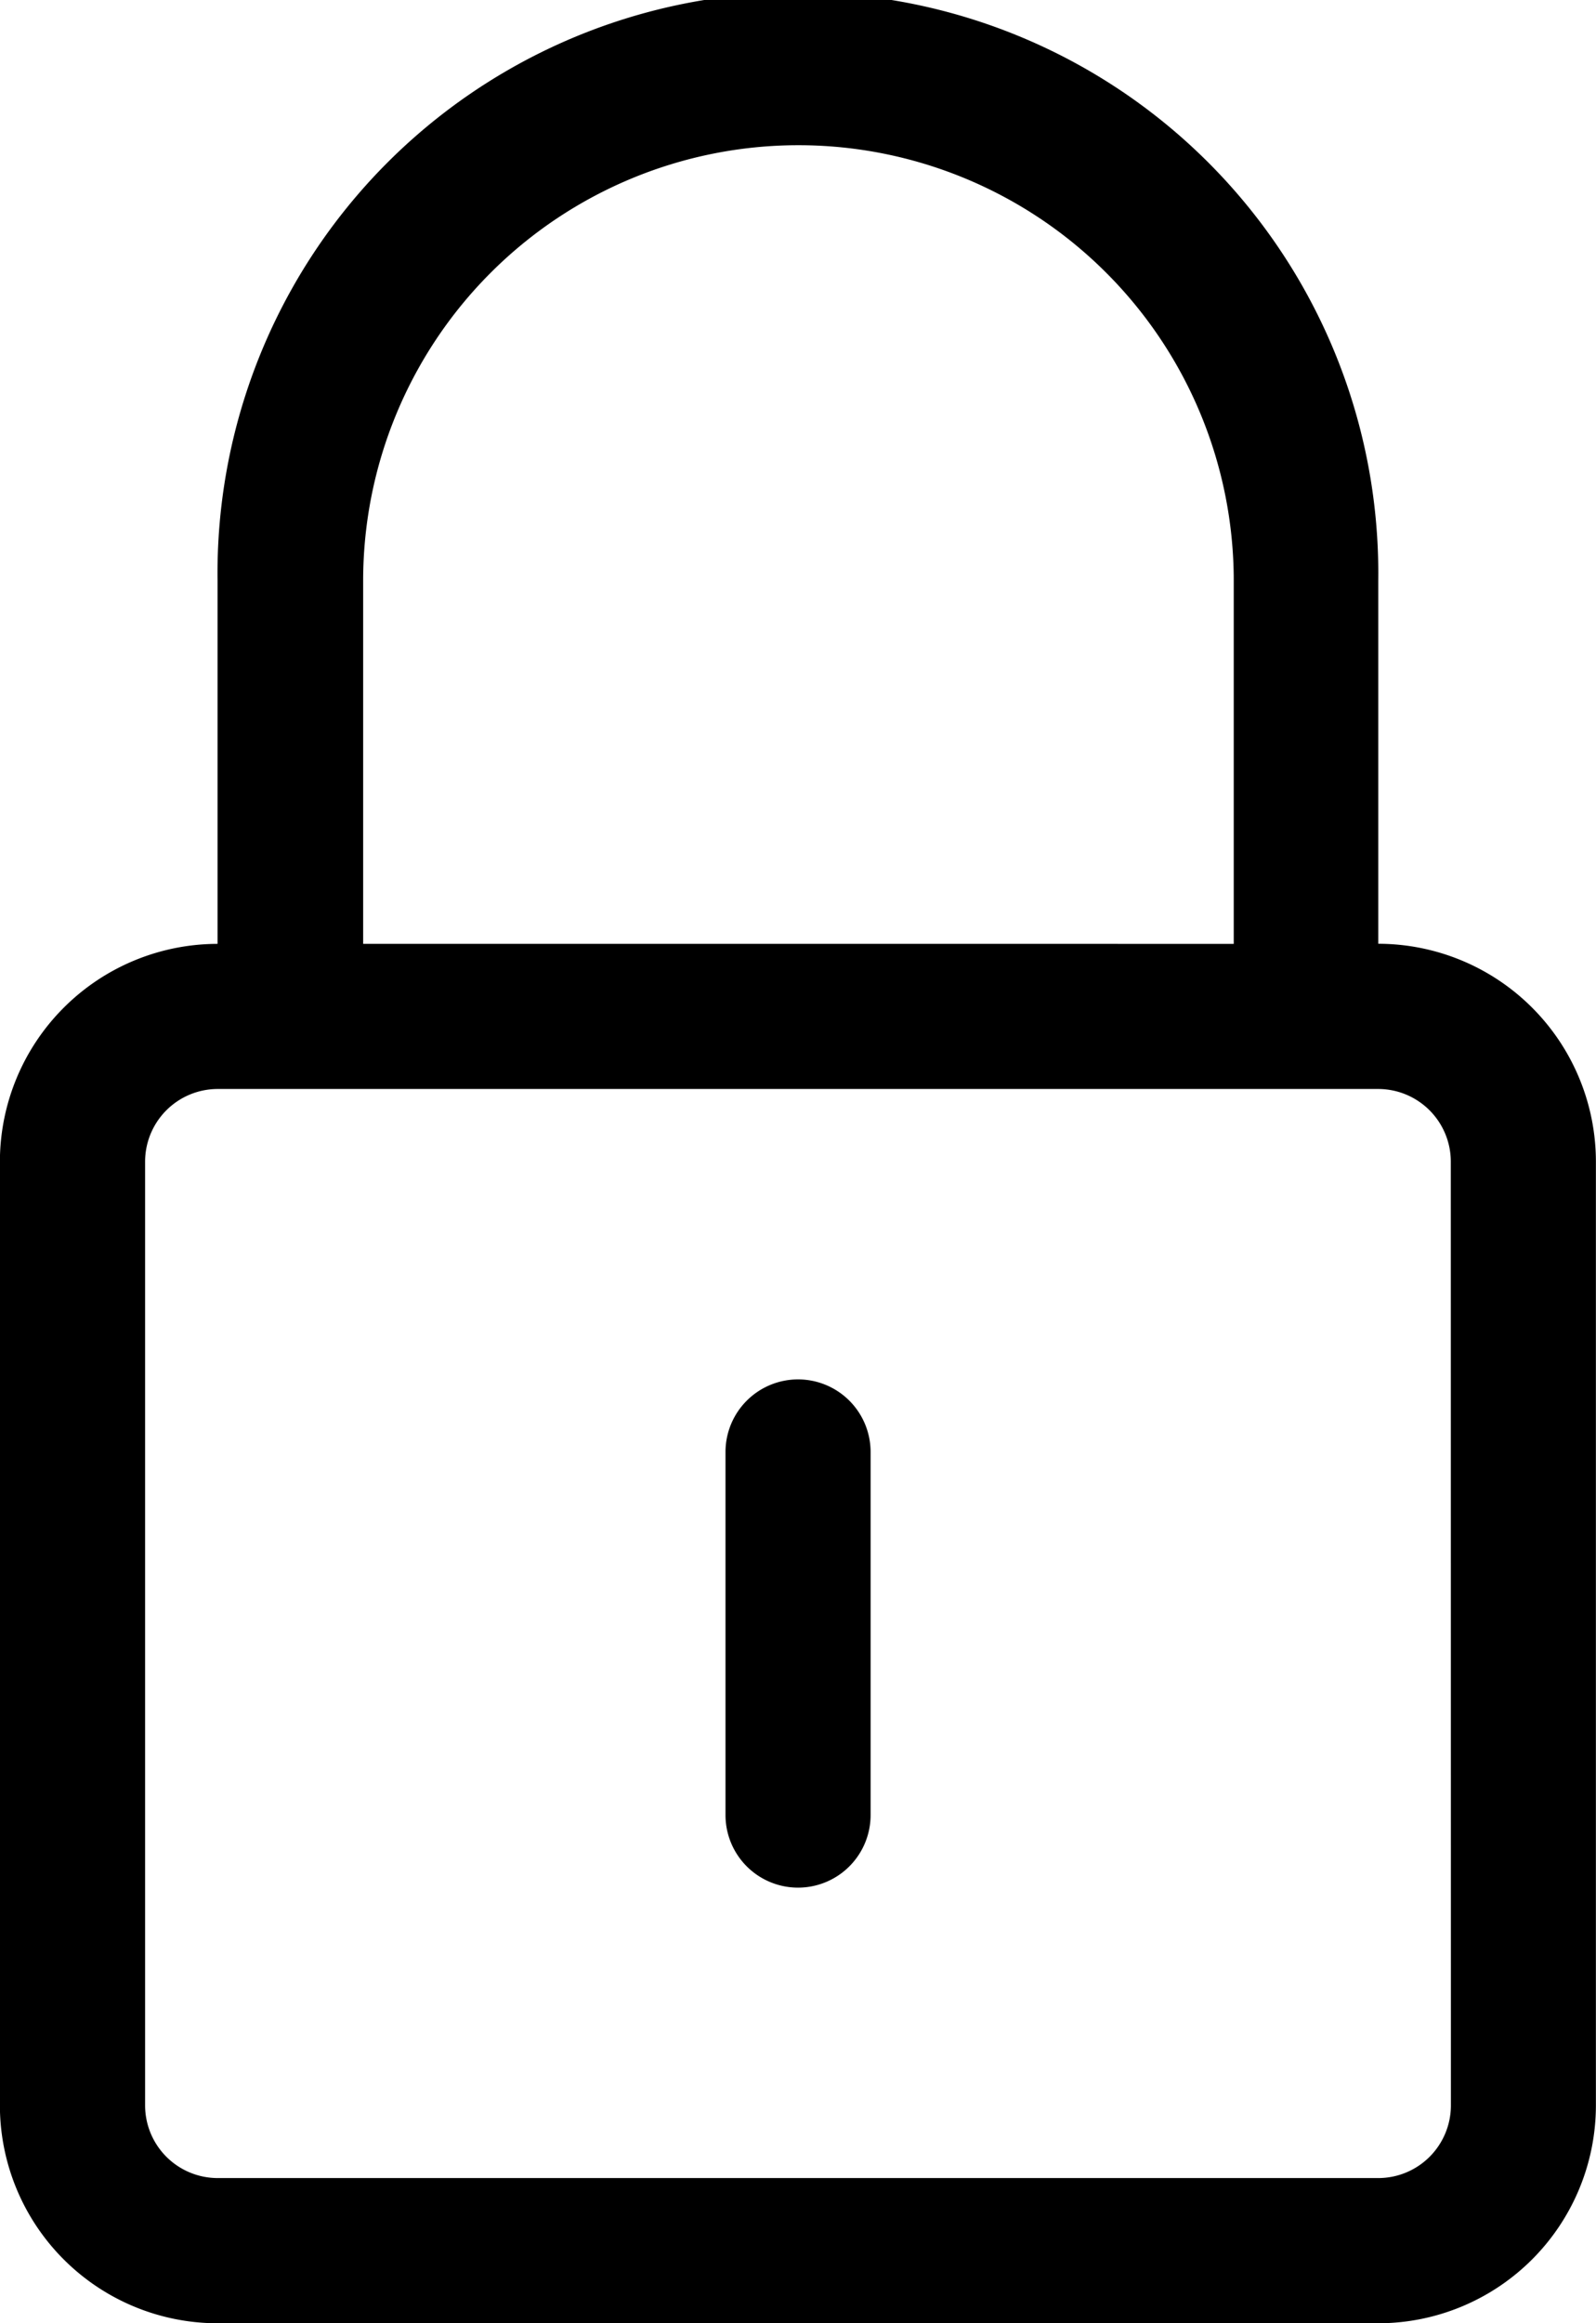 <svg xmlns="http://www.w3.org/2000/svg" width="16.037" height="23.327" viewBox="0 0 16.037 23.327">
  <g id="header__safe" transform="translate(-275.951 -75)">
    <path id="Caminho_72" data-name="Caminho 72" d="M289.8,84.476V80.832a5.832,5.832,0,1,0-11.663,0v3.645a2.189,2.189,0,0,0-2.187,2.187V96.14a2.189,2.189,0,0,0,2.187,2.187H289.8a2.189,2.189,0,0,0,2.187-2.187V86.663A2.189,2.189,0,0,0,289.8,84.476ZM279.6,80.832a4.374,4.374,0,1,1,8.748,0v3.645H279.6ZM290.53,96.14a.73.73,0,0,1-.729.729H278.138a.73.73,0,0,1-.729-.729V86.663a.73.73,0,0,1,.729-.729H289.8a.73.73,0,0,1,.729.729Z"/>
    <path id="Caminho_73" data-name="Caminho 73" d="M313.647,145.237a.729.729,0,0,0-.729.729v3.645a.729.729,0,1,0,1.458,0v-3.645A.729.729,0,0,0,313.647,145.237Z" transform="translate(-29.677 -56.387)"/>
  </g>
</svg>
